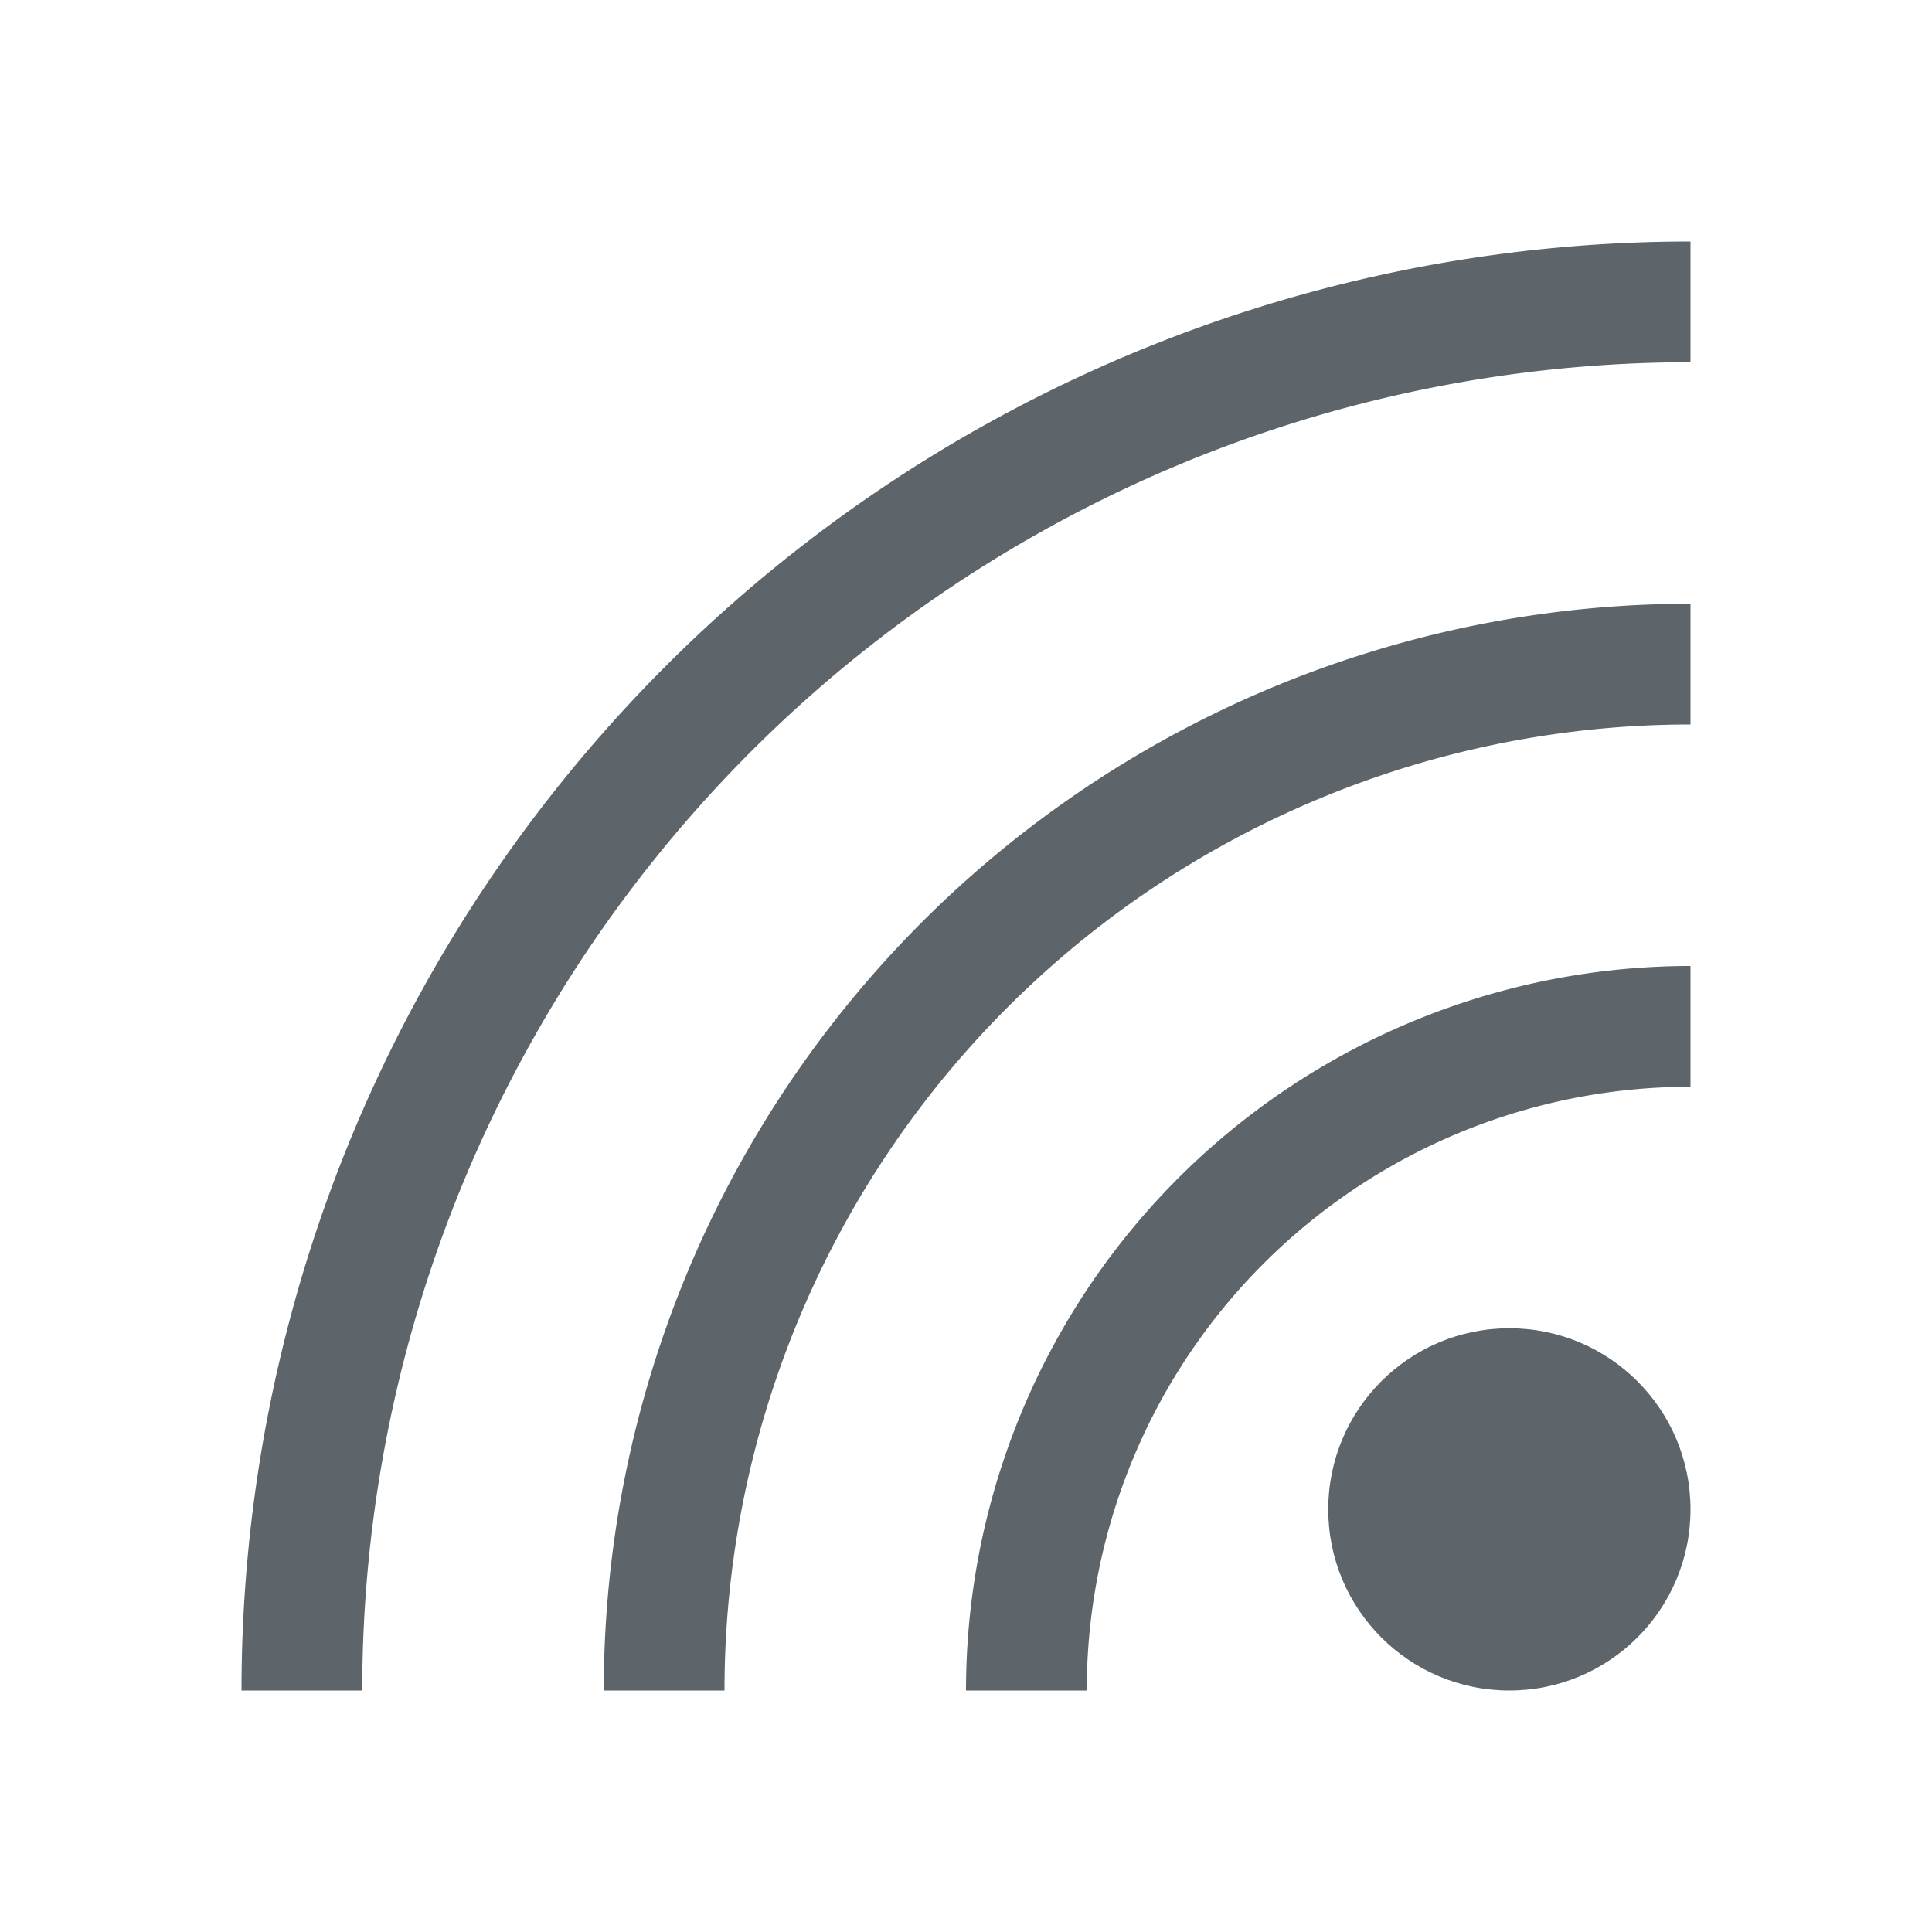 <svg width="16" height="16" version="1.1" viewBox="0 0 16 16" xmlns="http://www.w3.org/2000/svg">
 <defs>
  <style id="current-color-scheme" type="text/css">.ColorScheme-Text { color:#5d656b; }</style>
 </defs>
 <path d="m14 2a12 12 0 0 0-12 12h1a11 11 0 0 1 11-11zm-0.01 3a9 9 0 0 0-8.99 9h1a8 8 0 0 1 8-8v-1a9 9 0 0 0-0.01 0zm0.01 3a6 6 0 0 0-6 6h1a5 5 0 0 1 5-5z" fill="#5d656b" stroke-linecap="round" stroke-linejoin="round" stroke-width="1.5" style="paint-order:stroke fill markers"/>
 <circle cx="12.5" cy="12.5" r="1.5" fill="#5d656b" stroke-linecap="round" stroke-linejoin="round" stroke-width=".188" style="paint-order:stroke fill markers"/>
</svg>
